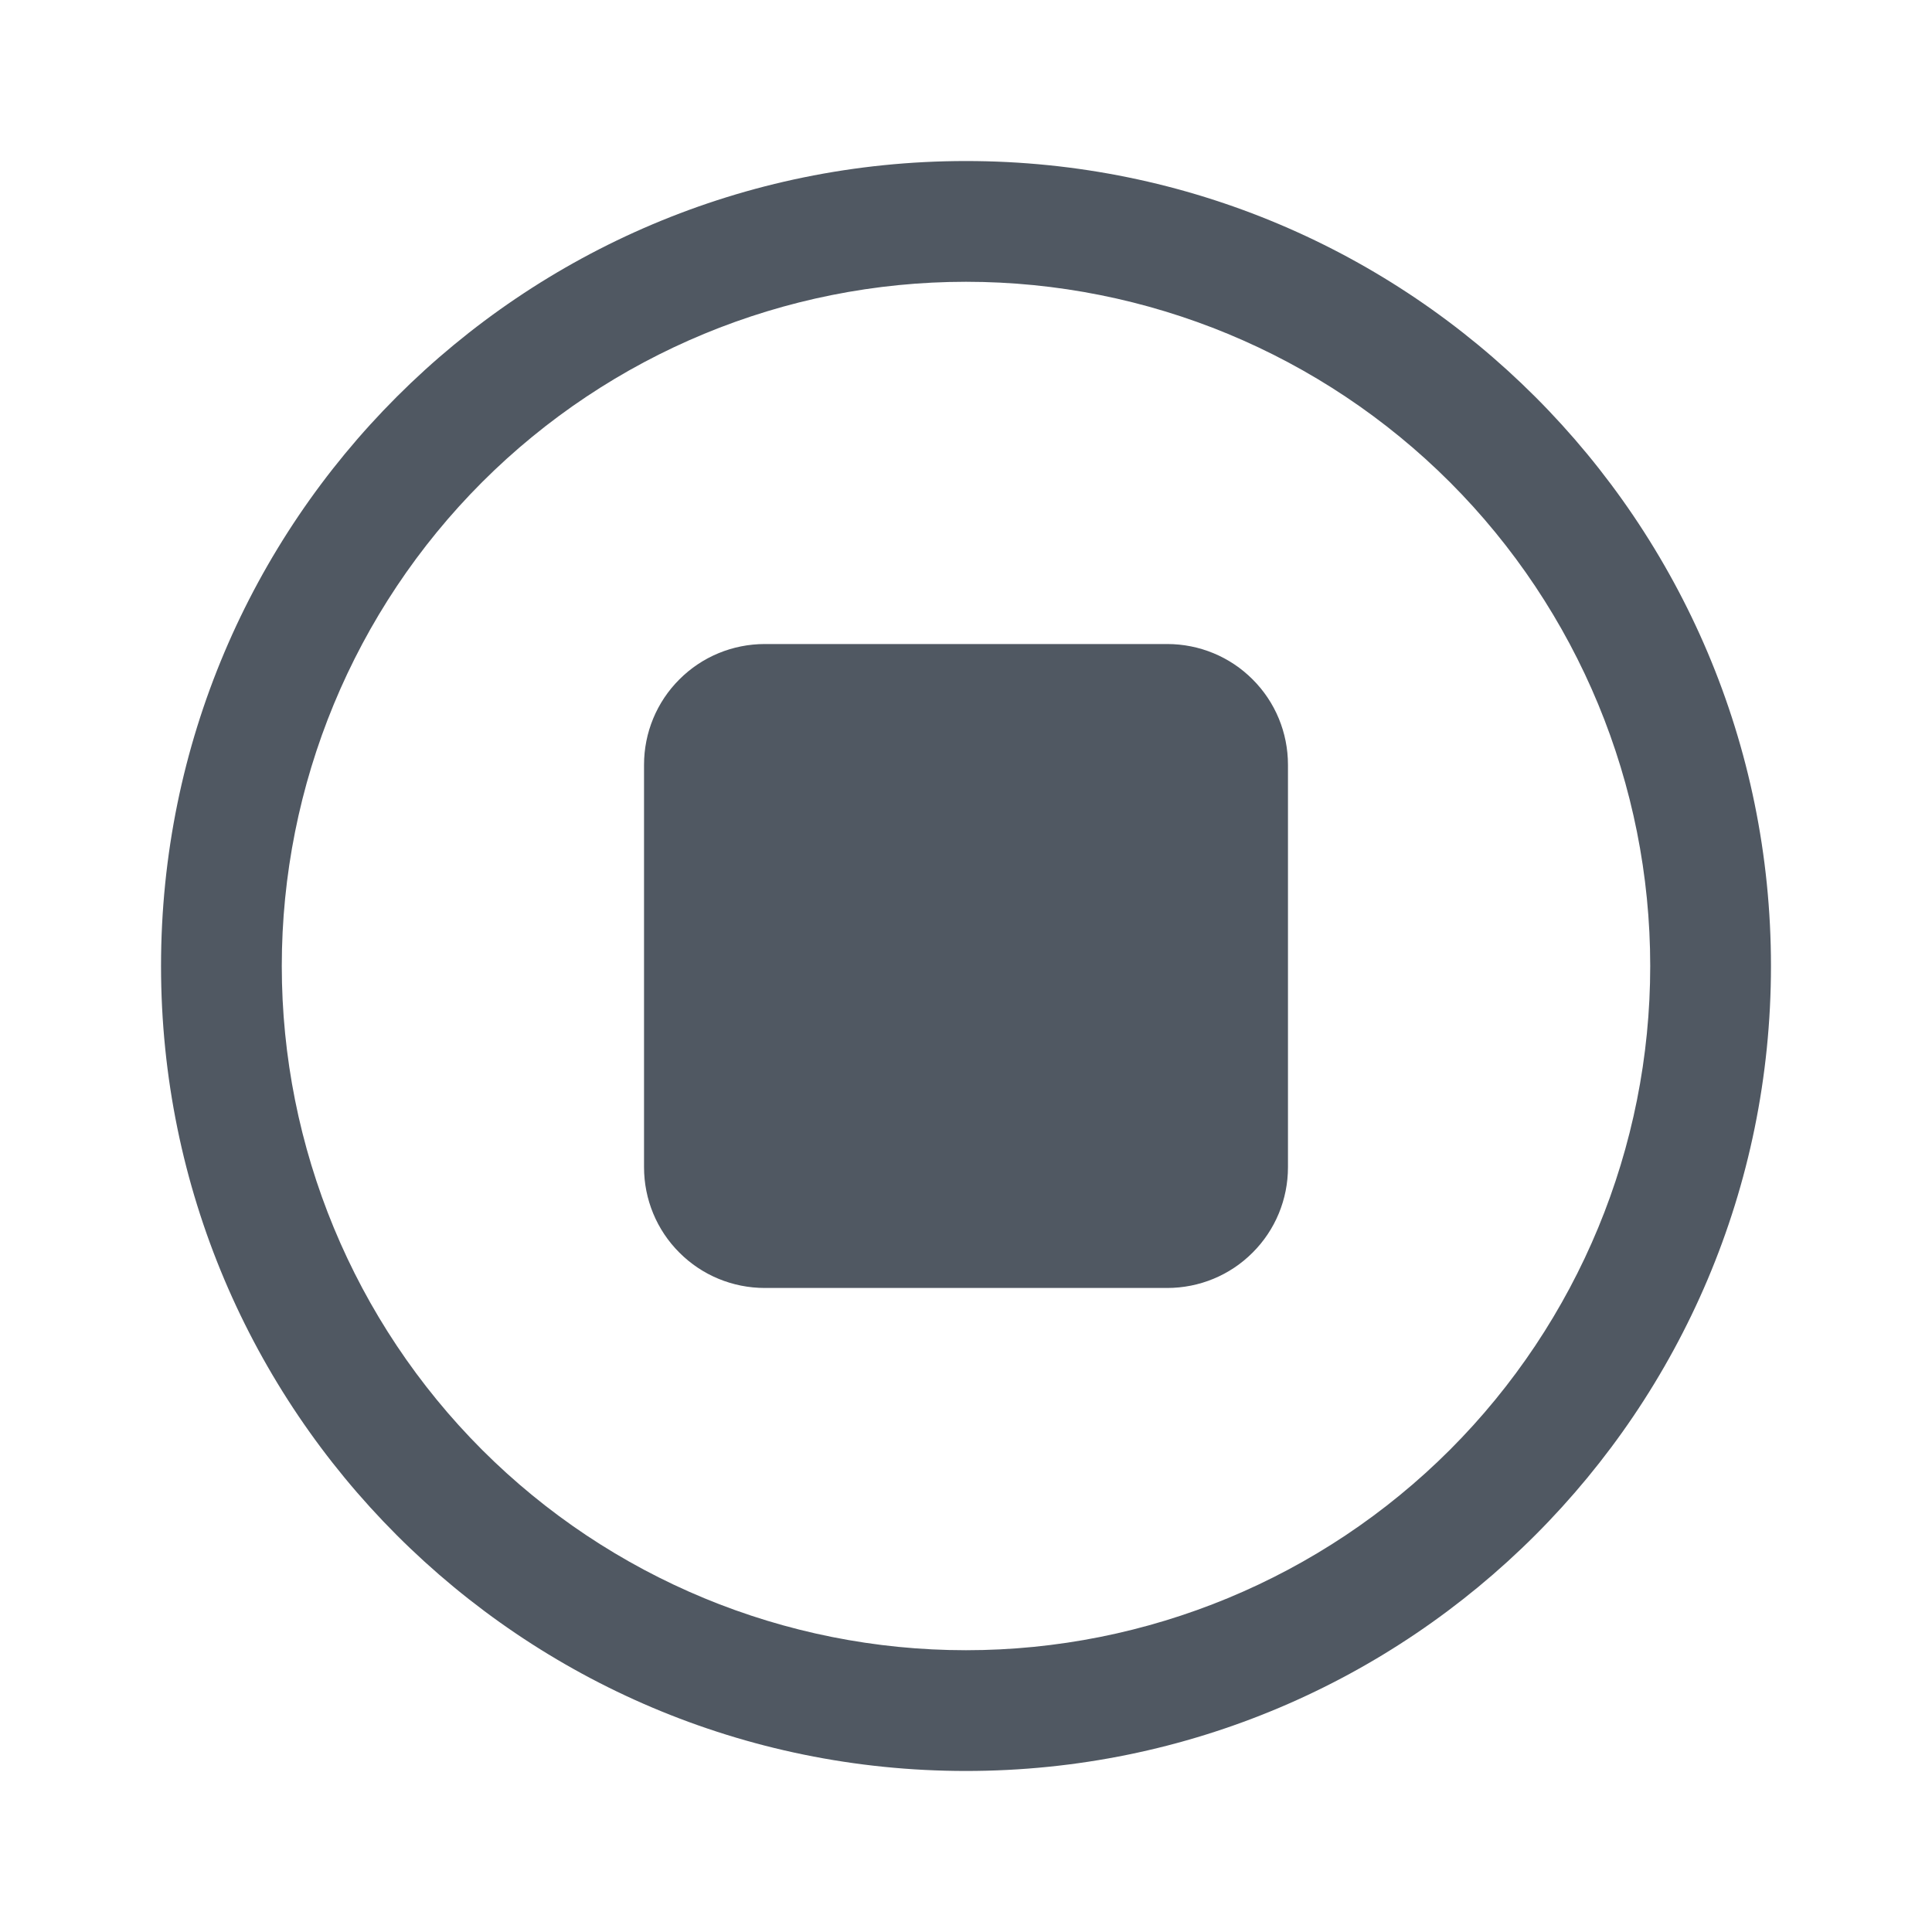 <?xml version="1.0" encoding="UTF-8" standalone="no"?>
<!--

    Copyright (C) 2017-2019 Dremio Corporation

    Licensed under the Apache License, Version 2.0 (the "License");
    you may not use this file except in compliance with the License.
    You may obtain a copy of the License at

        http://www.apache.org/licenses/LICENSE-2.0

    Unless required by applicable law or agreed to in writing, software
    distributed under the License is distributed on an "AS IS" BASIS,
    WITHOUT WARRANTIES OR CONDITIONS OF ANY KIND, either express or implied.
    See the License for the specific language governing permissions and
    limitations under the License.

-->
<svg width="20" height="20" viewBox="0 0 20 20" fill="none" xmlns="http://www.w3.org/2000/svg">
<path d="M10 2.917C8.121 2.917 6.32 3.663 4.991 4.991C3.663 6.32 2.917 8.121 2.917 10C2.917 11.879 3.663 13.68 4.991 15.009C6.32 16.337 8.121 17.083 10 17.083C11.879 17.083 13.68 16.337 15.009 15.009C16.337 13.68 17.083 11.879 17.083 10C17.083 8.121 16.337 6.32 15.009 4.991C13.68 3.663 11.879 2.917 10 2.917ZM1.667 10C1.667 5.397 5.397 1.667 10 1.667C14.602 1.667 18.333 5.397 18.333 10C18.333 14.602 14.602 18.333 10 18.333C5.397 18.333 1.667 14.602 1.667 10ZM6.667 7.917C6.667 7.585 6.798 7.267 7.033 7.033C7.267 6.798 7.585 6.667 7.917 6.667H12.083C12.415 6.667 12.733 6.798 12.967 7.033C13.202 7.267 13.333 7.585 13.333 7.917V12.083C13.333 12.415 13.202 12.733 12.967 12.967C12.733 13.202 12.415 13.333 12.083 13.333H7.917C7.585 13.333 7.267 13.202 7.033 12.967C6.798 12.733 6.667 12.415 6.667 12.083V7.917Z" fill="#505862"/>
</svg>
